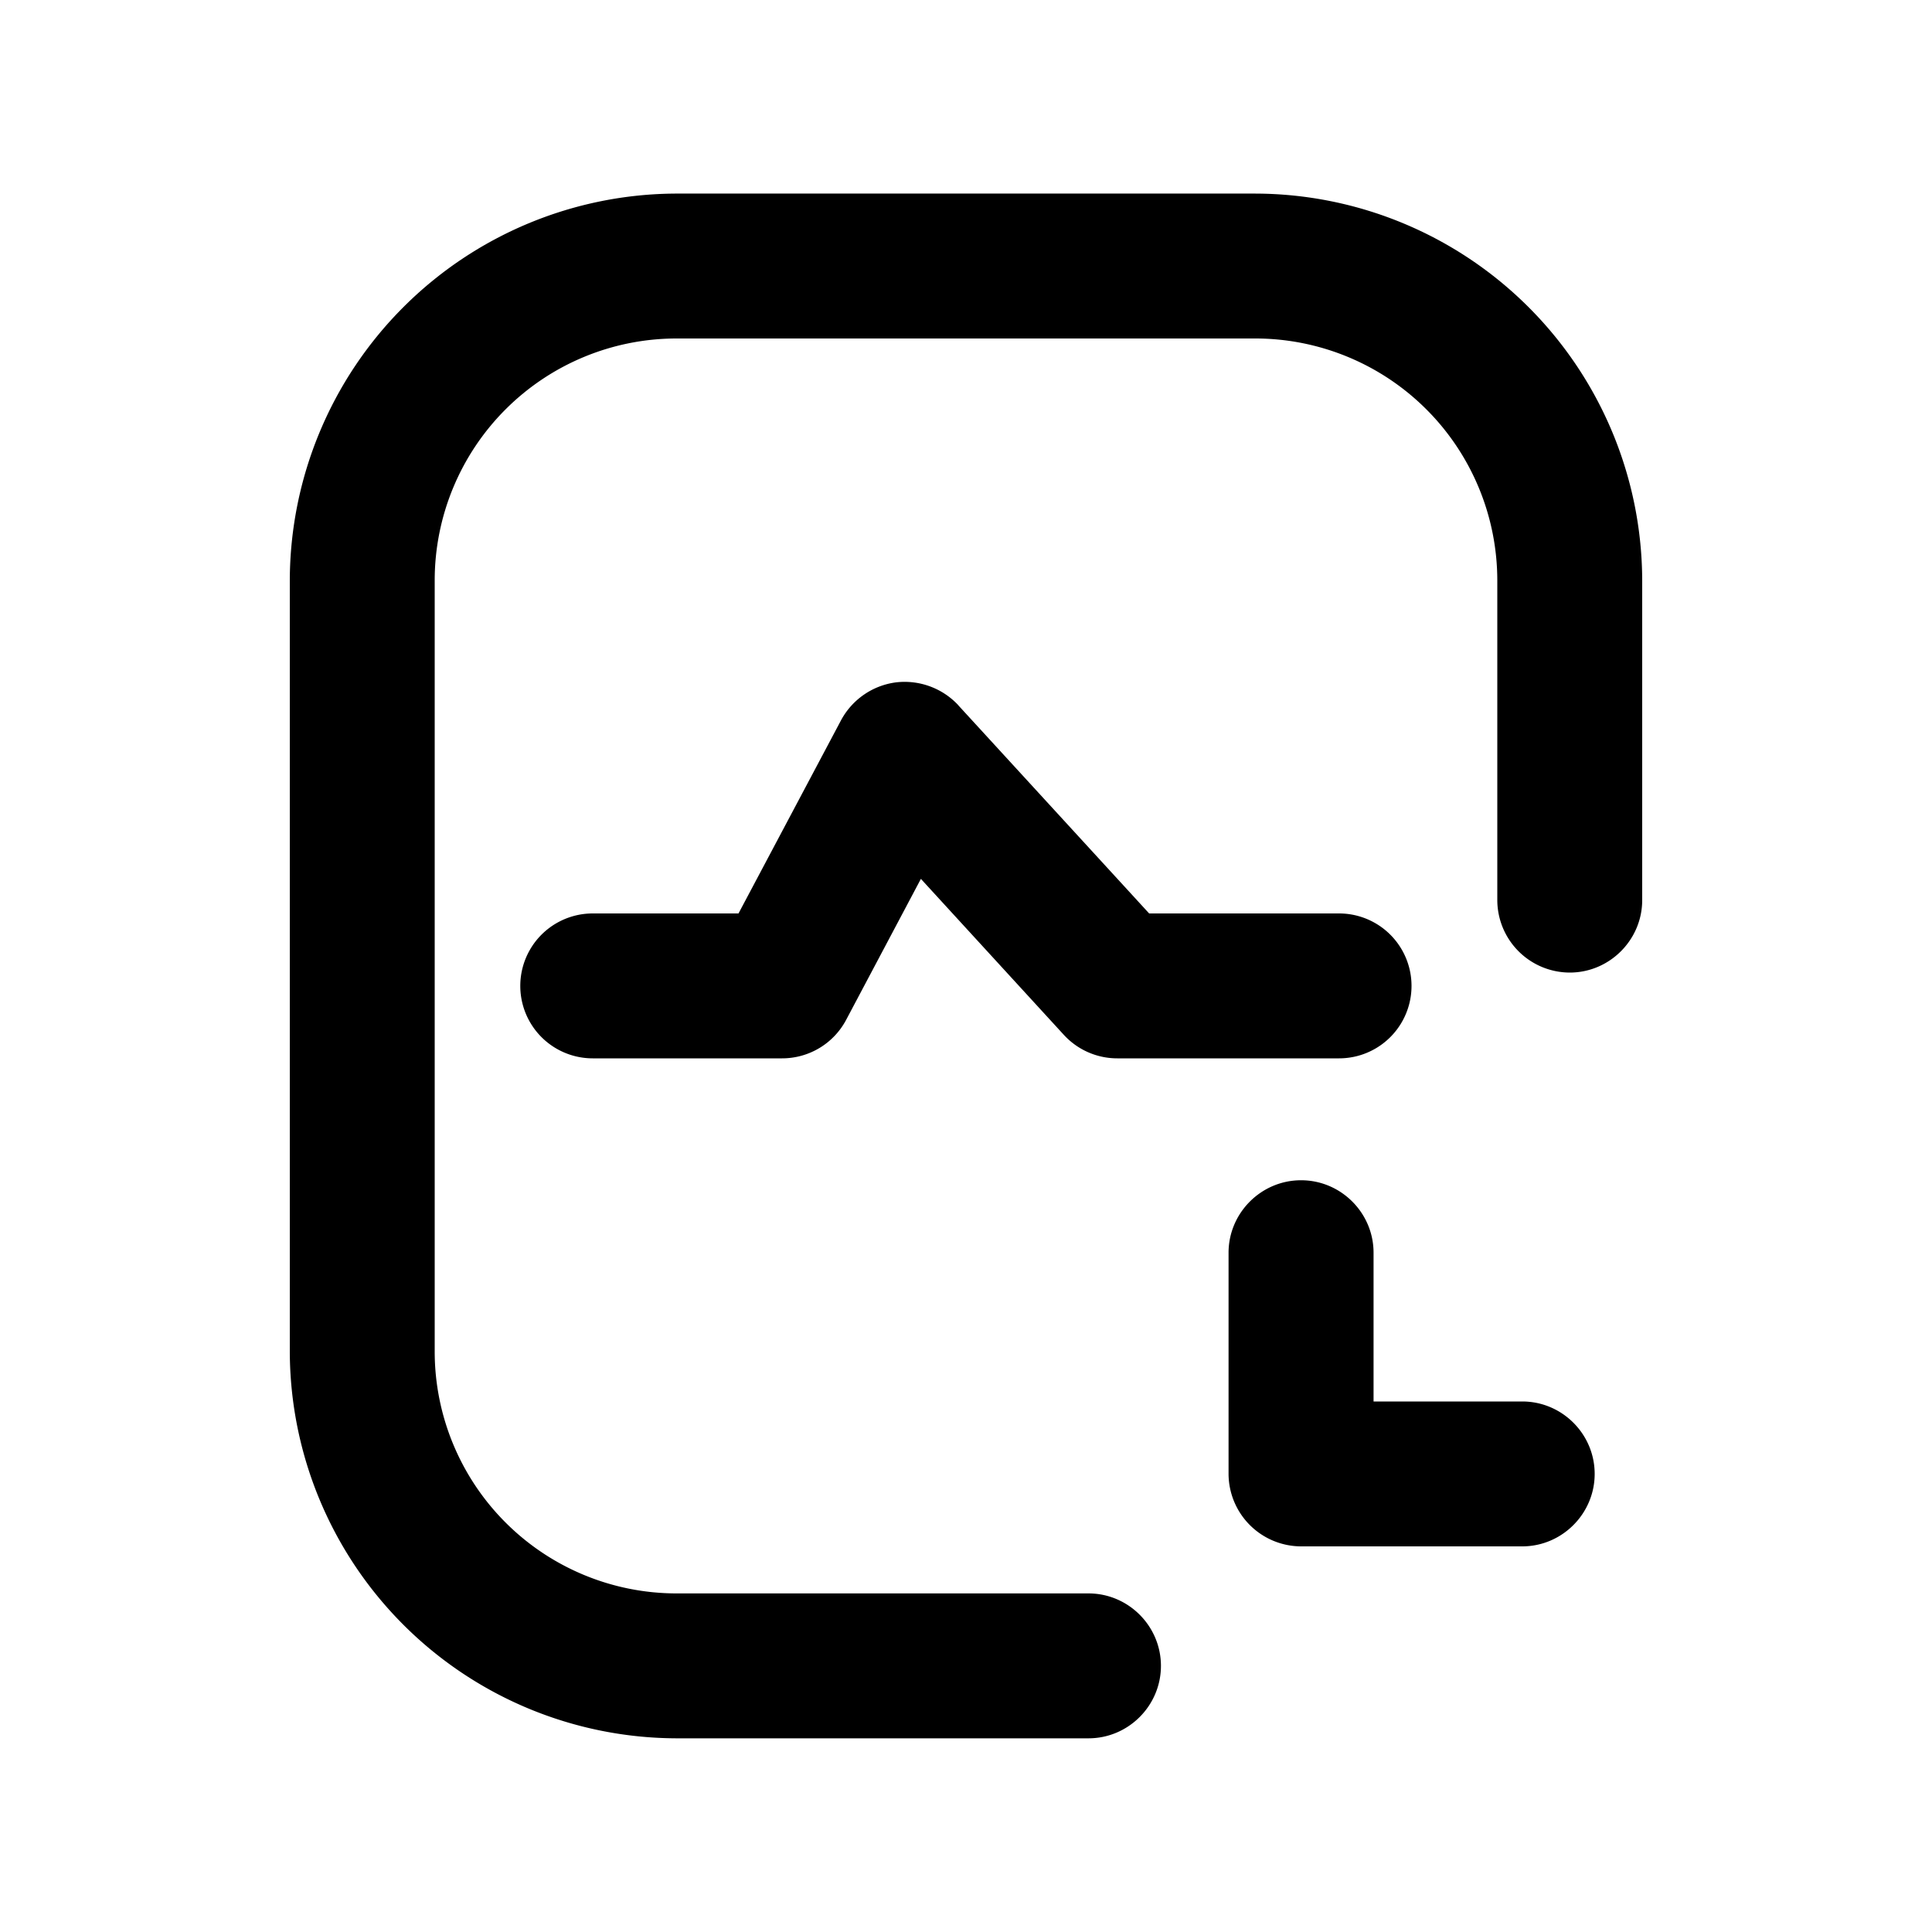 <?xml version="1.0" standalone="no"?><!DOCTYPE svg PUBLIC "-//W3C//DTD SVG 1.1//EN" "http://www.w3.org/Graphics/SVG/1.1/DTD/svg11.dtd"><svg t="1687855390701" class="icon" viewBox="0 0 1024 1024" version="1.1" xmlns="http://www.w3.org/2000/svg" p-id="6621" xmlns:xlink="http://www.w3.org/1999/xlink" width="200" height="200"><path d="M665.446 102.605A205.568 205.568 0 0 1 870.4 307.558v169.523c0 21.094-17.306 38.4-38.4 38.4a38.502 38.502 0 0 1-38.4-38.4v-169.472a128.307 128.307 0 0 0-128.154-128.205H358.502A128.256 128.256 0 0 0 230.4 307.558v408.832a128.256 128.256 0 0 0 128.102 128.154h218.419c21.146 0 38.4 17.306 38.4 38.4s-17.254 38.4-38.4 38.4H358.502A205.517 205.517 0 0 1 153.6 716.39V307.558a205.517 205.517 0 0 1 204.902-204.954z m24.166 522.957c21.146 0 38.4 17.306 38.4 38.4v78.848h78.797c21.146 0 38.4 17.254 38.4 38.4 0 21.043-17.254 38.4-38.4 38.4h-117.248a38.554 38.554 0 0 1-38.4-38.4v-117.248c0-21.094 17.306-38.4 38.4-38.4zM507.955 373.862l101.12 110.285h100.659a38.4 38.4 0 0 1 0 76.8h-117.555a38.4 38.4 0 0 1-28.314-12.442L488.09 465.818l-39.629 74.752a38.4 38.4 0 0 1-33.946 20.378h-100.352a38.4 38.4 0 1 1 0-76.8h77.261l54.323-102.349a38.707 38.707 0 0 1 29.082-20.122 38.912 38.912 0 0 1 33.178 12.186z" p-id="6622"></path></svg>